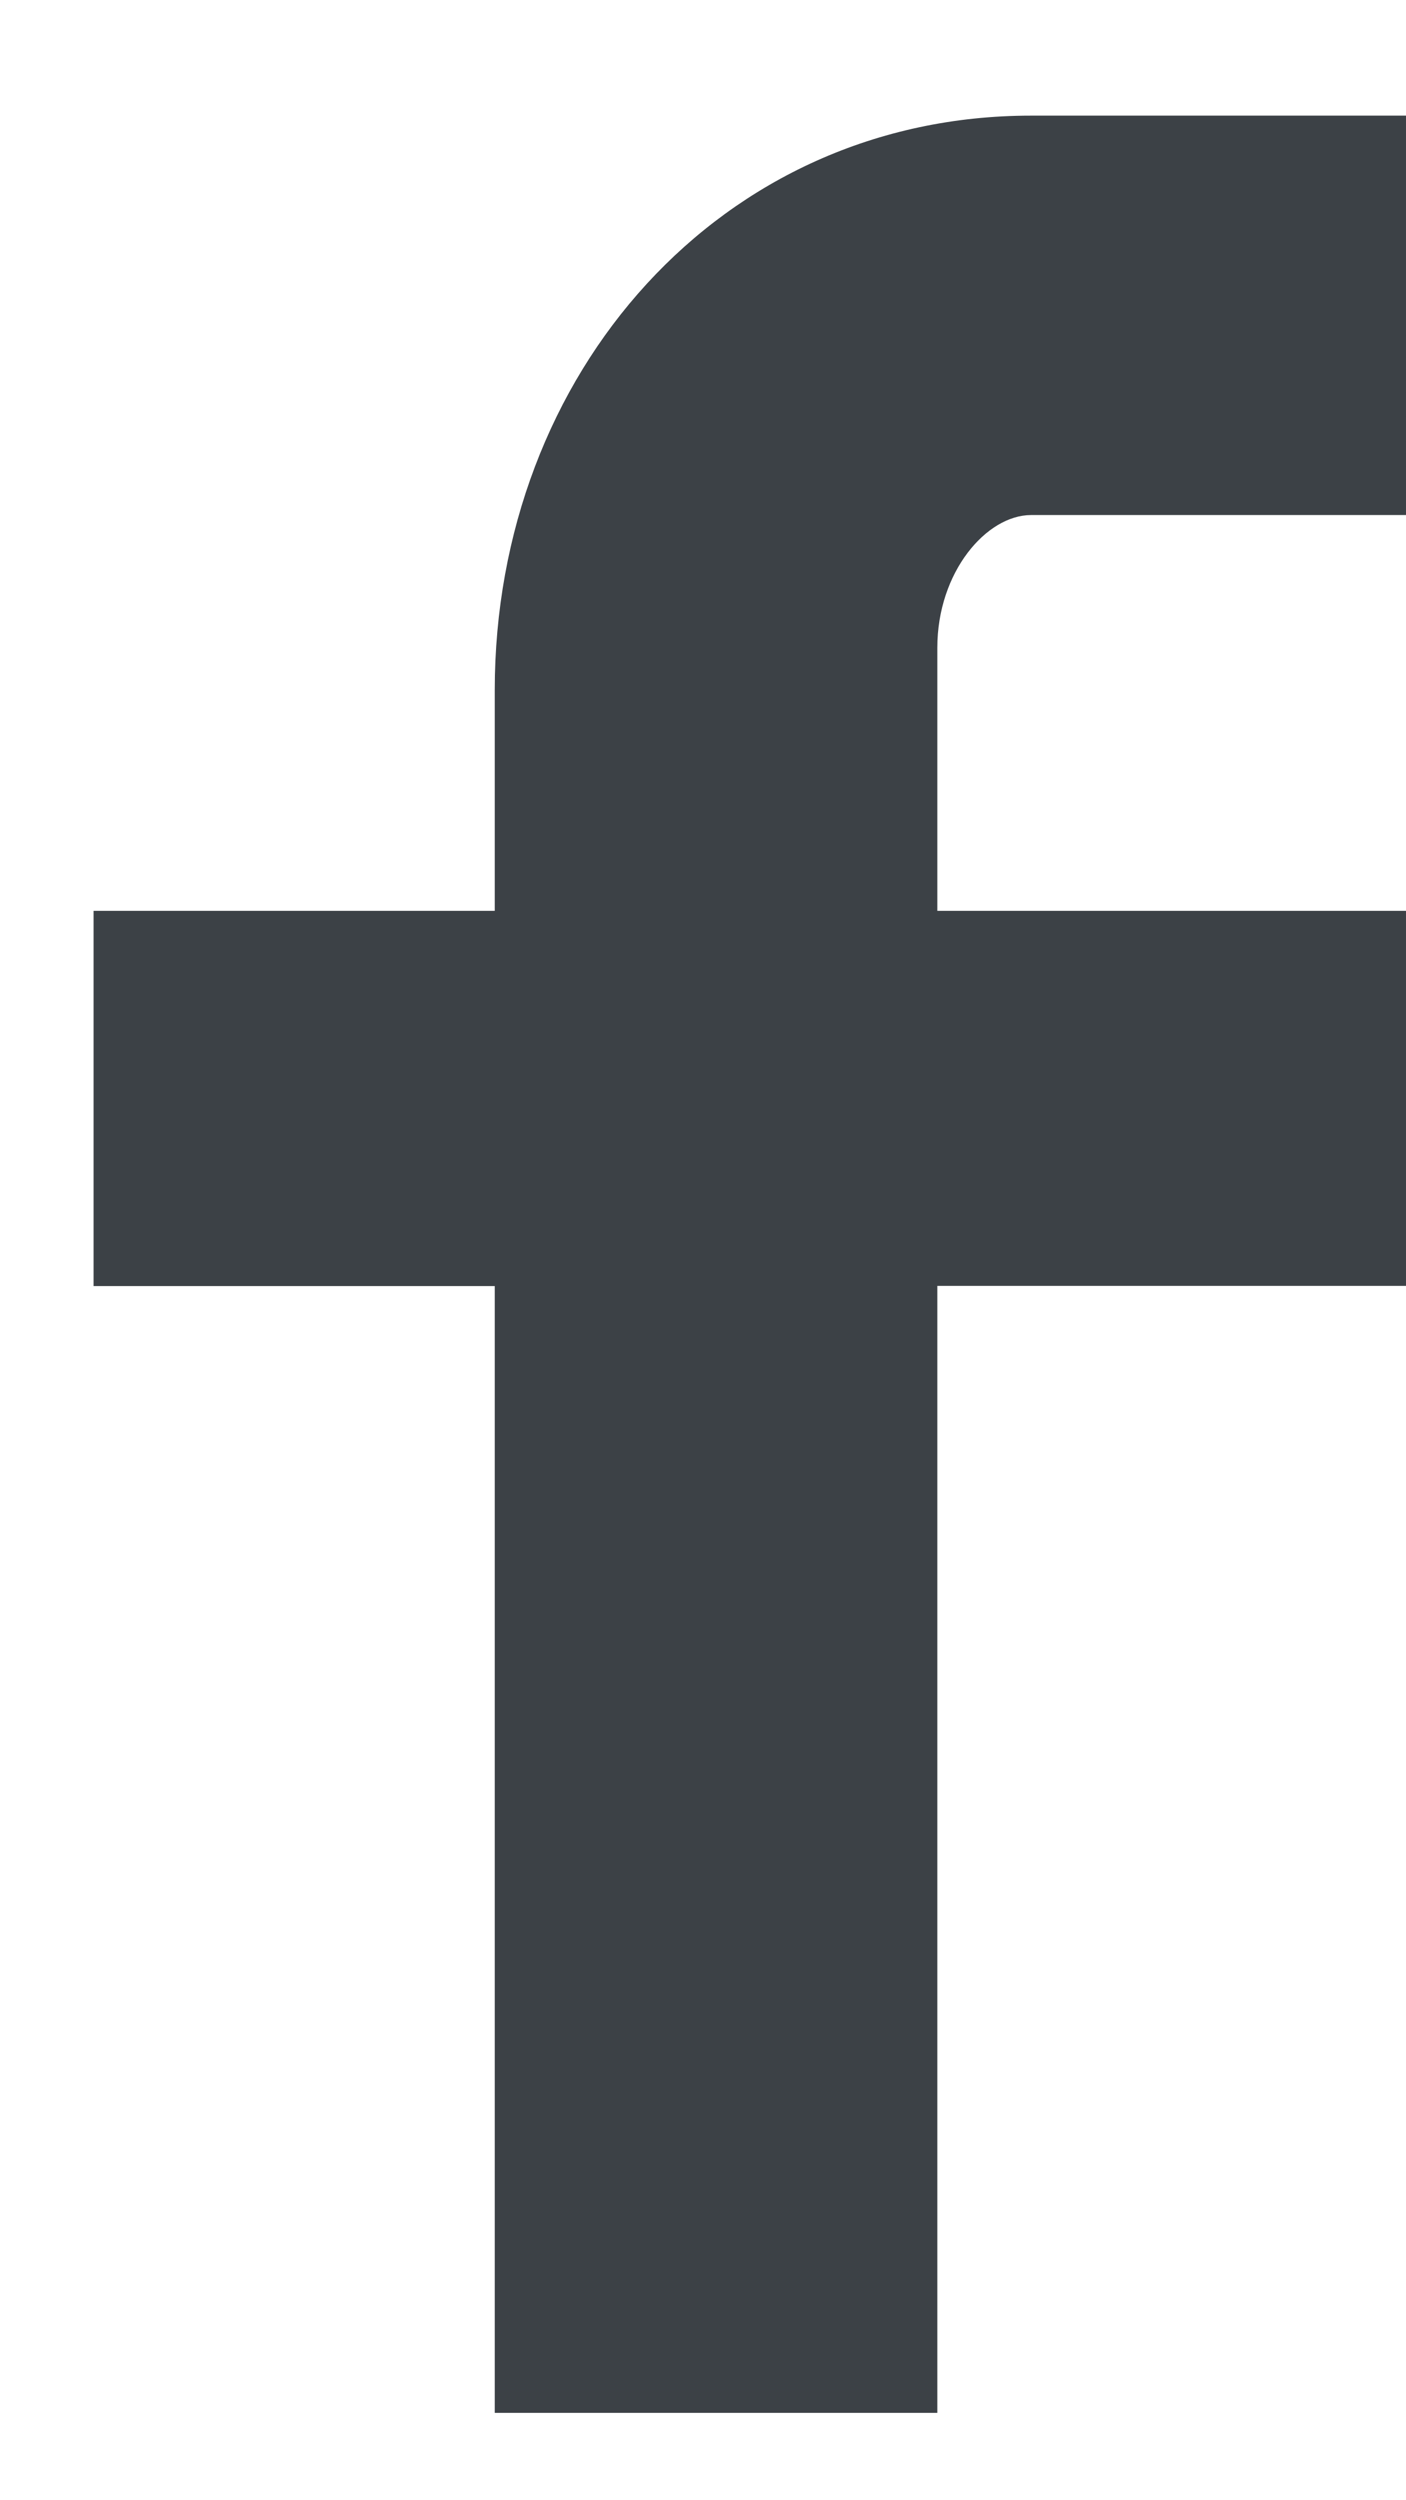<svg xmlns="http://www.w3.org/2000/svg" xmlns:xlink="http://www.w3.org/1999/xlink" width="9" height="16" viewBox="0 0 9 16"><defs><path id="65x6a" d="M1346 6208.296h-2.4c-.284 0-.6.363-.6.849v1.684h3v2.4h-3v7.212h-2.833v-7.211h-2.568v-2.401h2.568v-1.413c0-2.027 1.447-3.676 3.433-3.676h2.4z"/></defs><g><g transform="translate(-1337 -6205)"><use fill="#3c4146" xlink:href="#65x6a"/></g></g></svg>